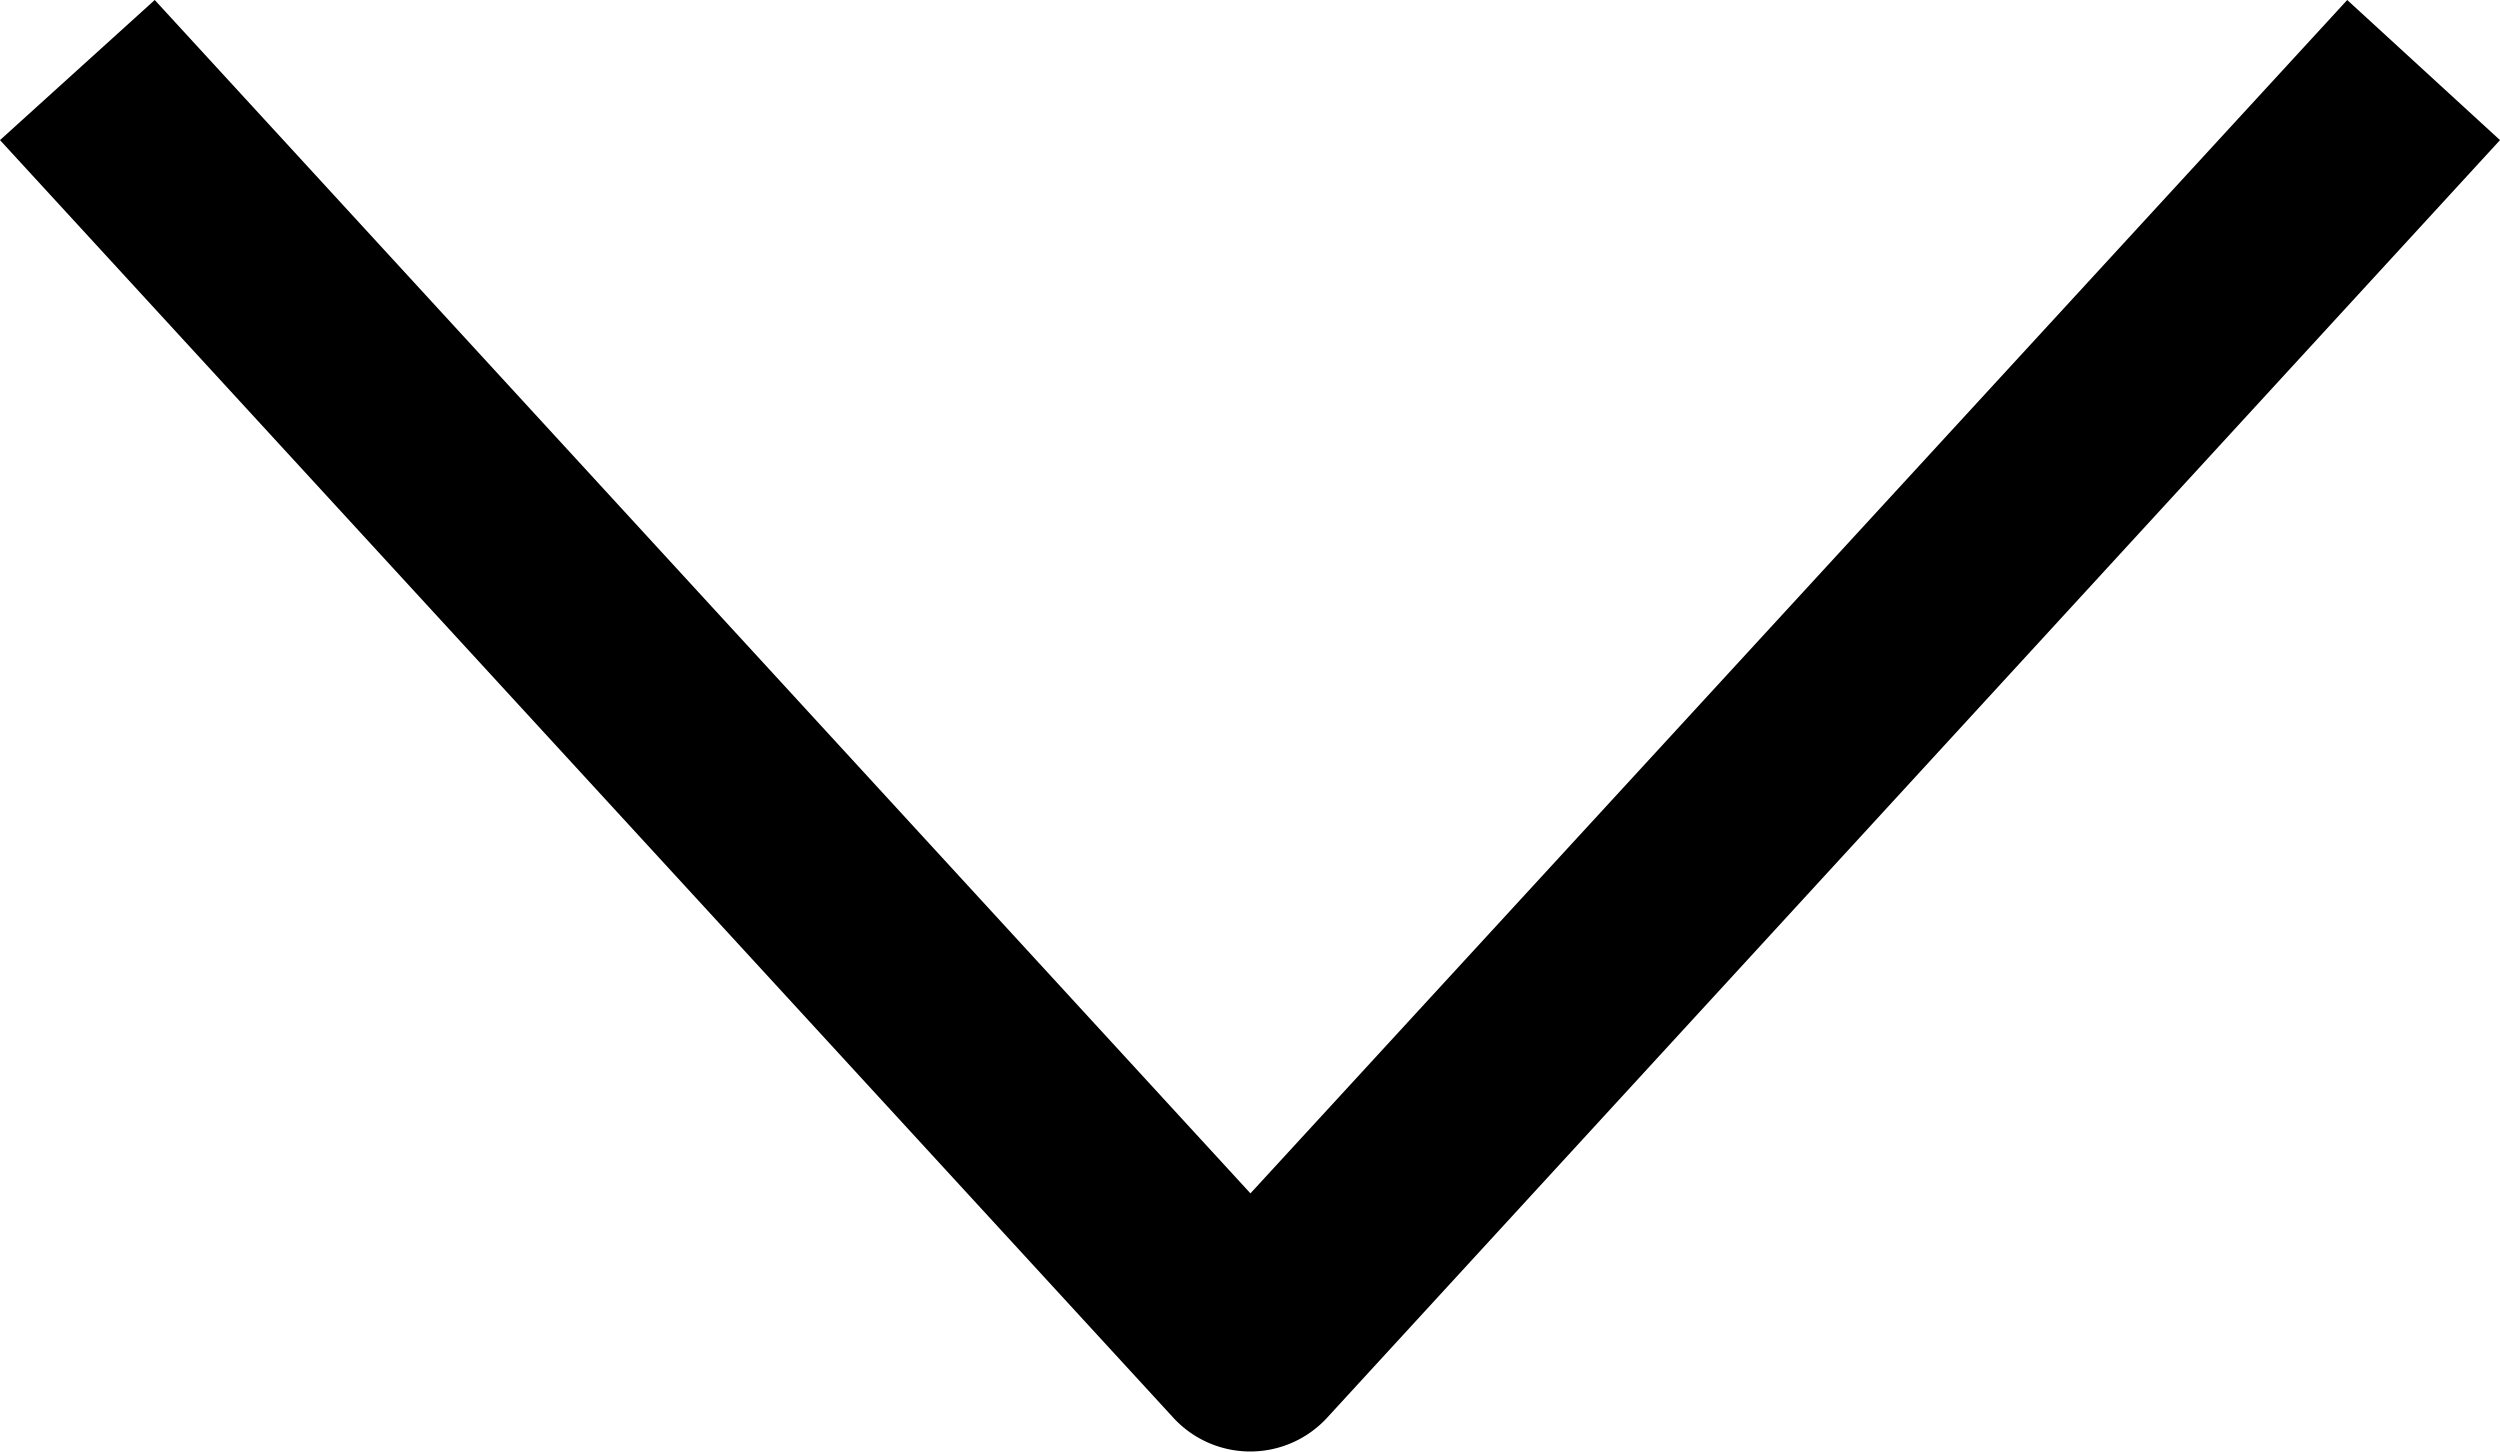 <svg xmlns="http://www.w3.org/2000/svg" width="22.91" height="13.303" viewBox="0 0 22.91 13.303">
  <g id="show_icon" transform="translate(0 0)">
    <path id="icons8_more_than_2" d="M6.323,2.008l-1.284,1.4L15.975,13.459,5.039,23.5l1.284,1.418L18.036,14.161a.957.957,0,0,0,0-1.4Z" transform="translate(24.918 -5.039) rotate(90)"/>
  </g>
</svg>
